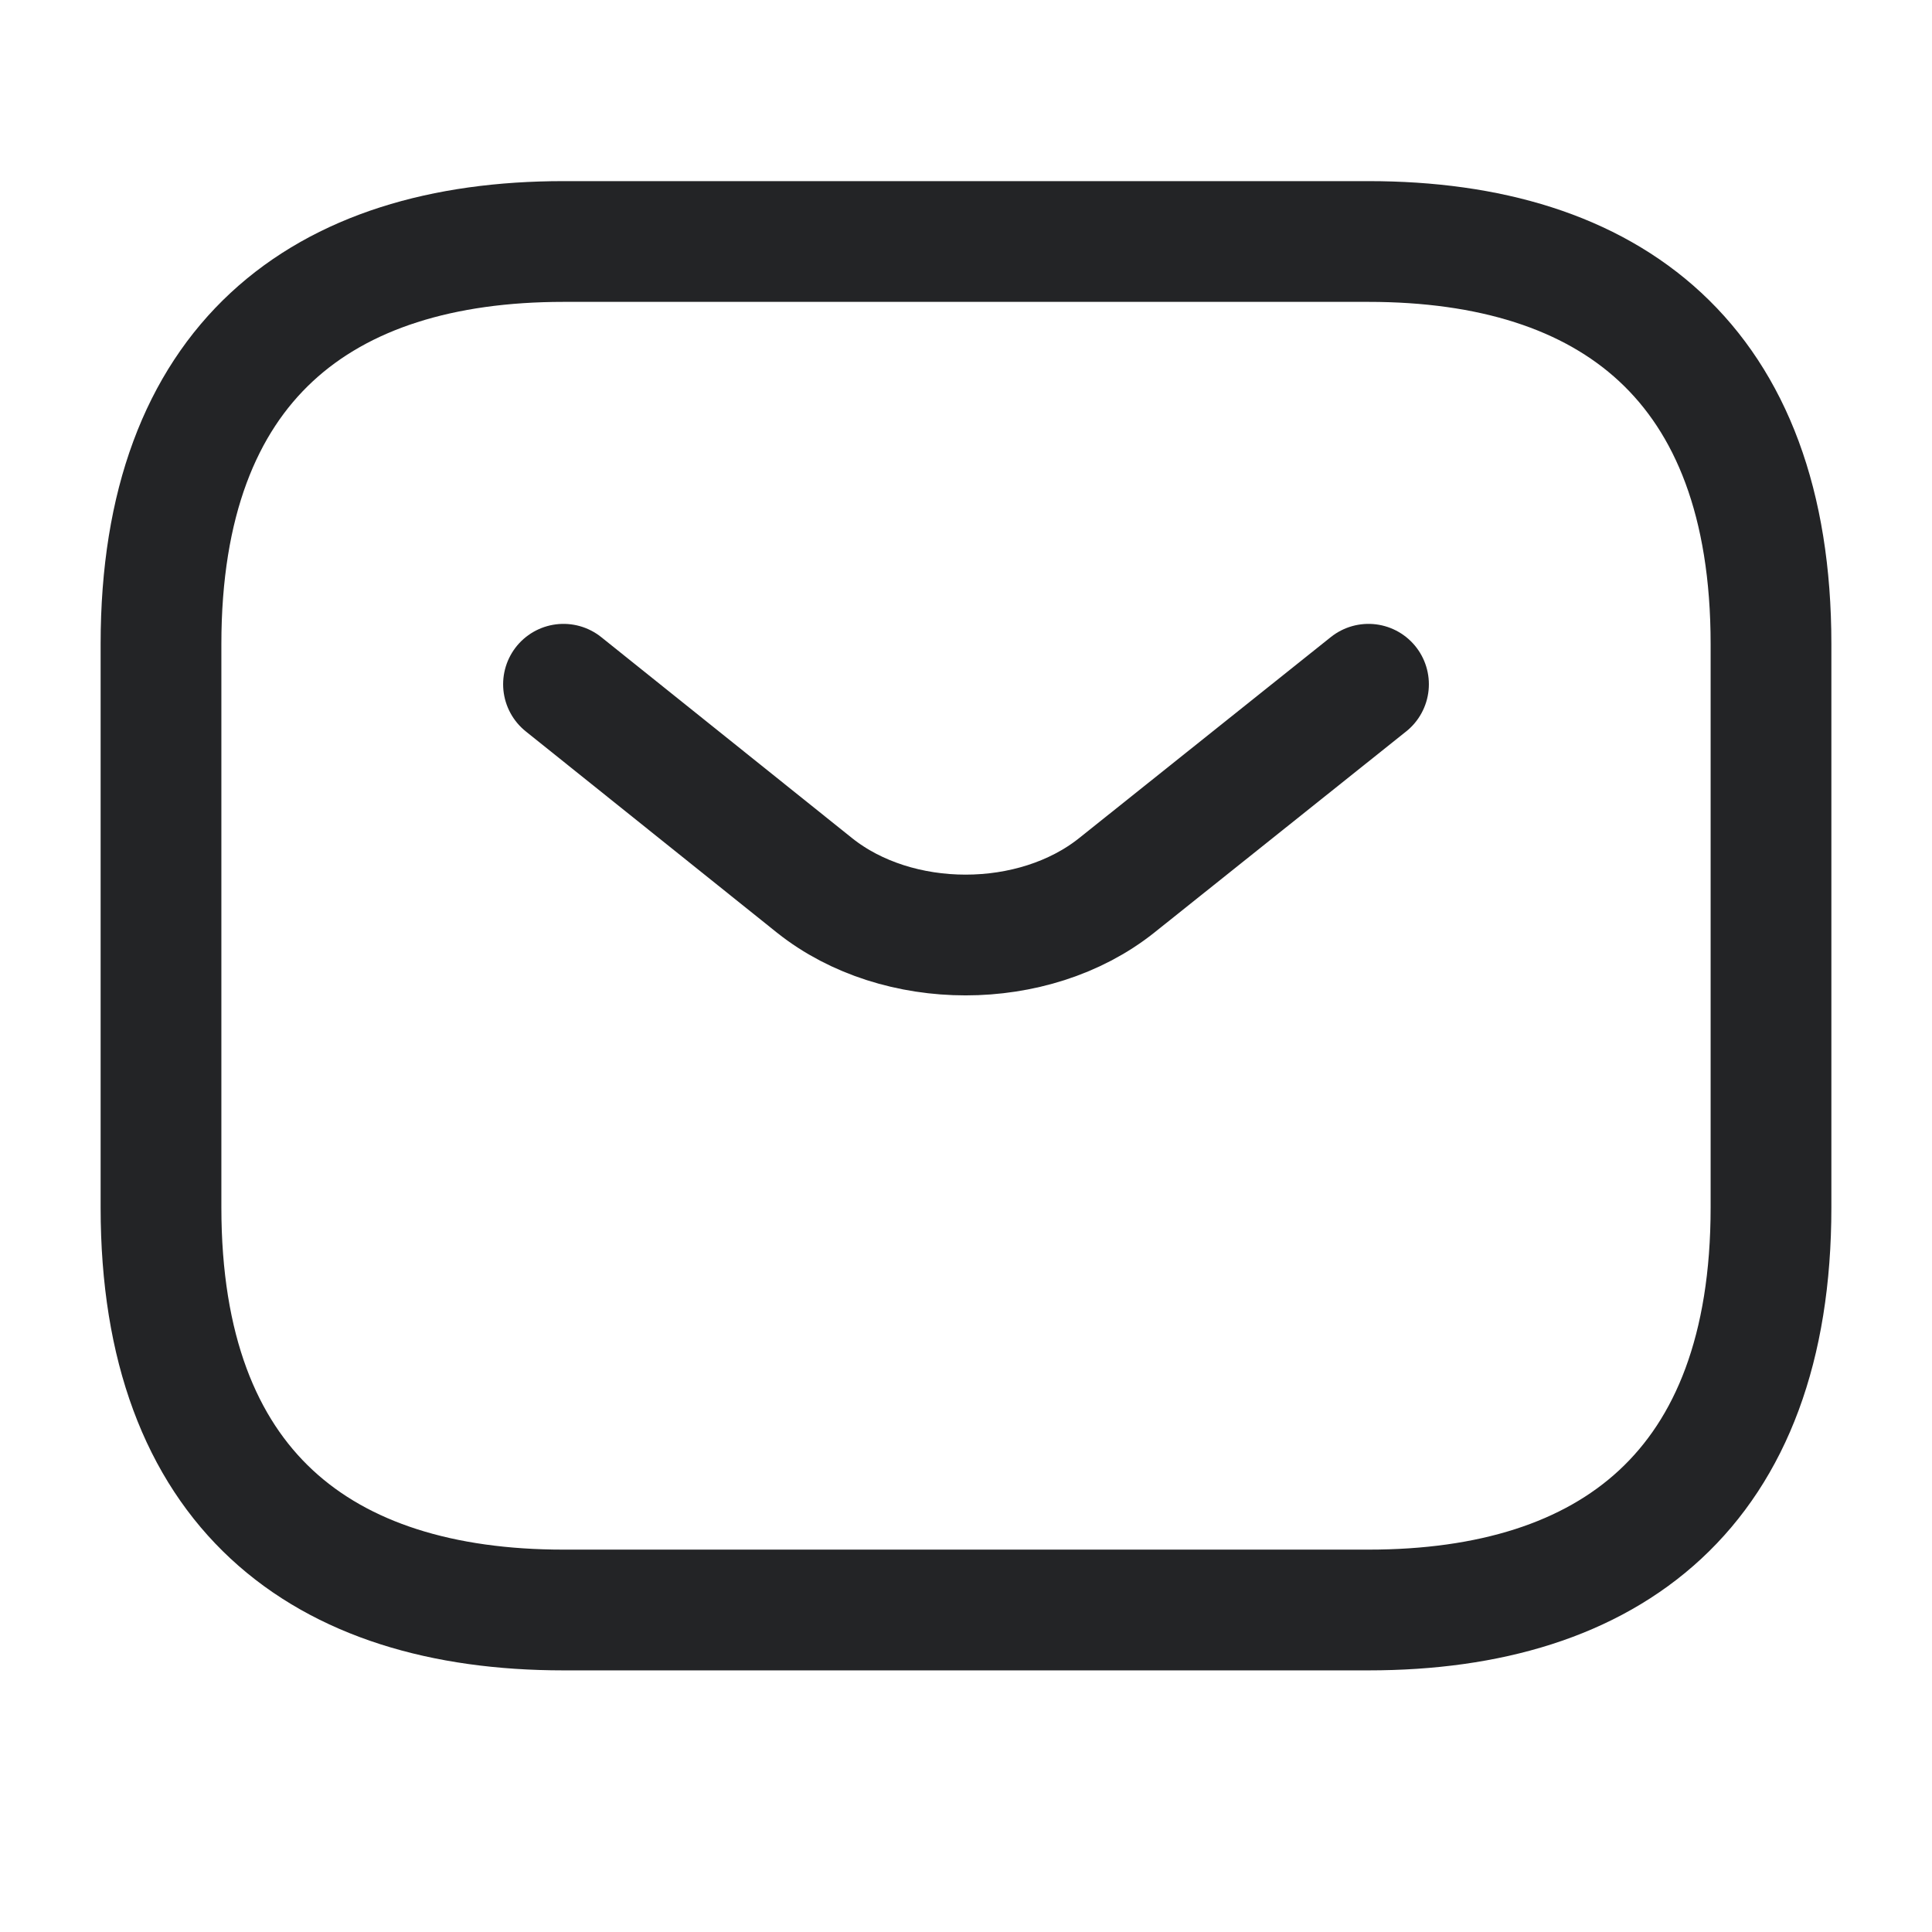 <svg width="24" height="24" viewBox="0 0 24 24" fill="none" xmlns="http://www.w3.org/2000/svg">
<g clip-path="url(#clip0_29_56)">
<path d="M17 20H7C4 20 2 18.5 2 15V8C2 4.5 4 3 7 3H17C20 3 22 4.5 22 8V15C22 18.5 20 20 17 20Z" stroke="#232426" stroke-width="1.5" stroke-miterlimit="10" stroke-linecap="round" stroke-linejoin="round"/>
<path d="M17 8.5L13.87 11C12.84 11.82 11.15 11.82 10.12 11L7 8.5" stroke="#232426" stroke-width="1.5" stroke-miterlimit="10" stroke-linecap="round" stroke-linejoin="round"/>
</g>
<defs>
<clipPath id="clip0_29_56">
<rect width="24" height="24" fill="white"/>
</clipPath>
</defs>
</svg>

